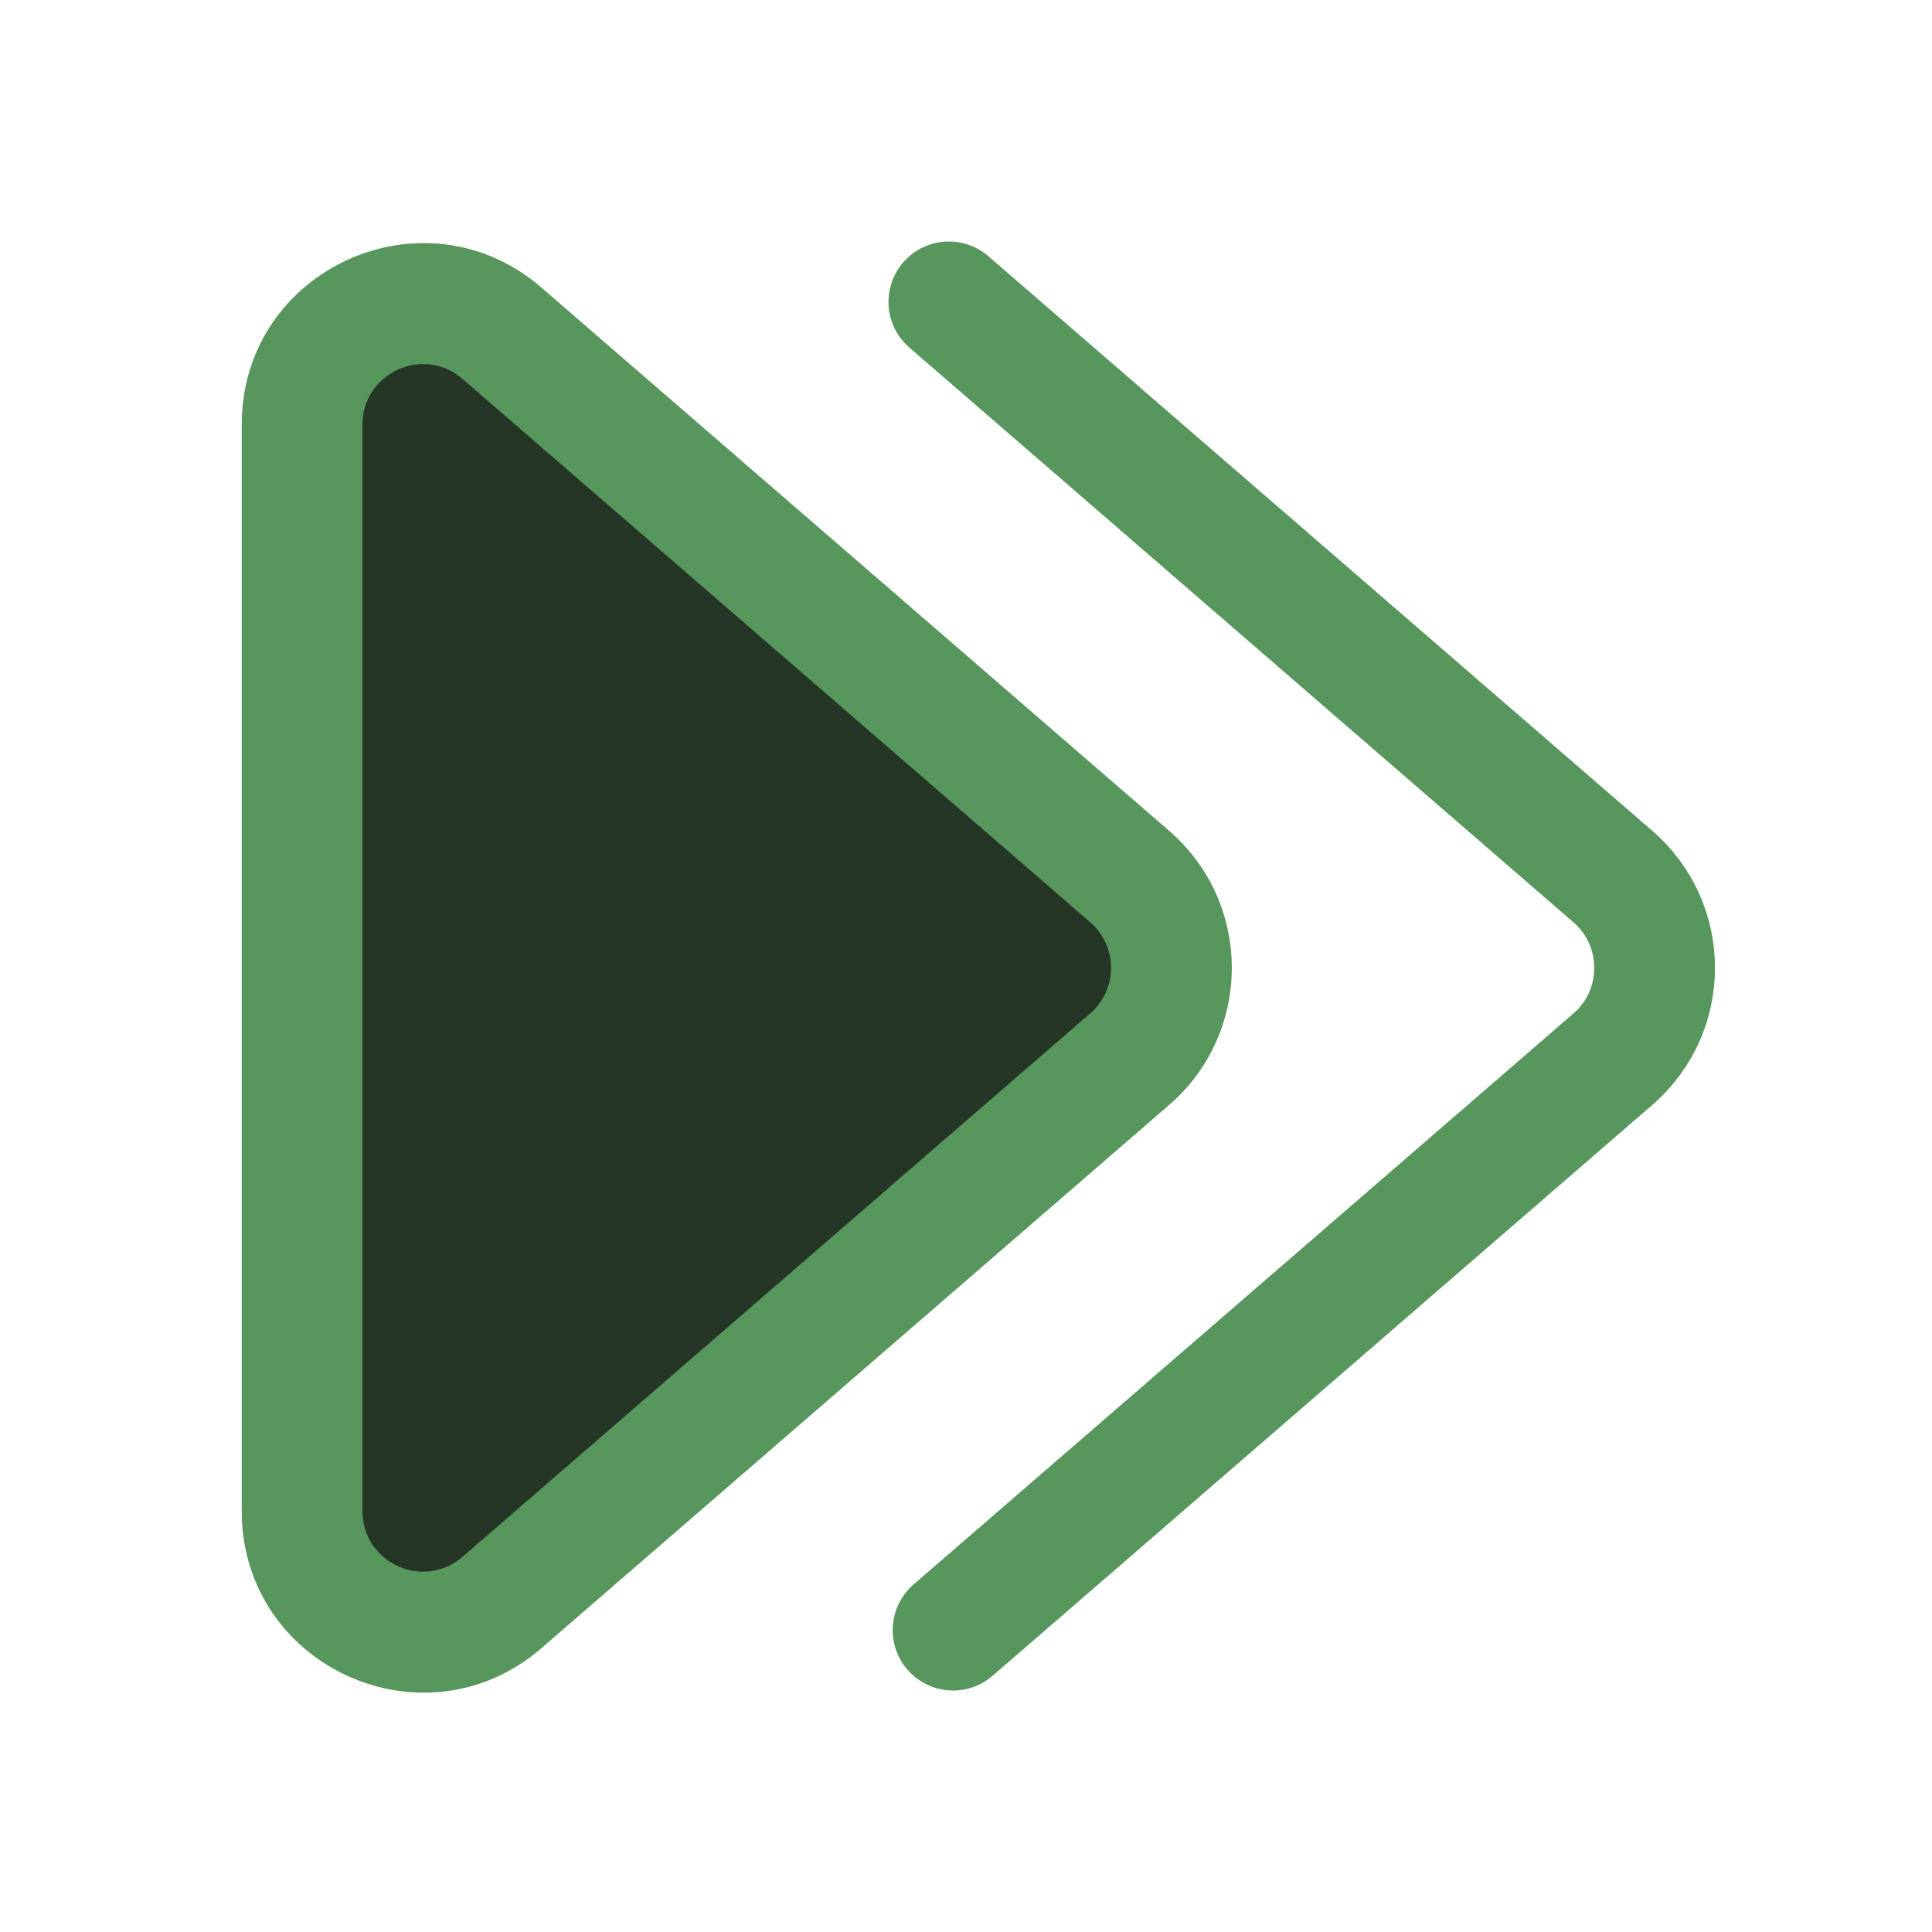 <svg width="16" height="16" viewBox="0 0 16 16" fill="none" xmlns="http://www.w3.org/2000/svg">
<path d="M9.356 7.259C9.816 7.658 9.816 8.373 9.356 8.772L4.157 13.271C3.509 13.832 2.502 13.371 2.502 12.515L2.502 3.516C2.502 2.659 3.509 2.199 4.157 2.76L9.356 7.259Z" fill="#253627"/>
<path fill-rule="evenodd" clip-rule="evenodd" d="M9.683 6.881C10.374 7.479 10.374 8.551 9.683 9.15L4.484 13.649C3.512 14.49 2.002 13.8 2.002 12.515L2.002 3.516C2.002 2.231 3.512 1.541 4.484 2.382L9.683 6.881ZM9.028 8.393C9.259 8.194 9.259 7.837 9.028 7.637L3.83 3.138C3.506 2.858 3.002 3.088 3.002 3.516L3.002 12.515C3.002 12.943 3.506 13.173 3.83 12.893L9.028 8.393Z" fill="#57965C"/>
<path d="M7.858 2.5L13.357 7.259C13.818 7.658 13.818 8.373 13.357 8.772L7.893 13.5" stroke="#57965C" stroke-linecap="round"/>
</svg>
